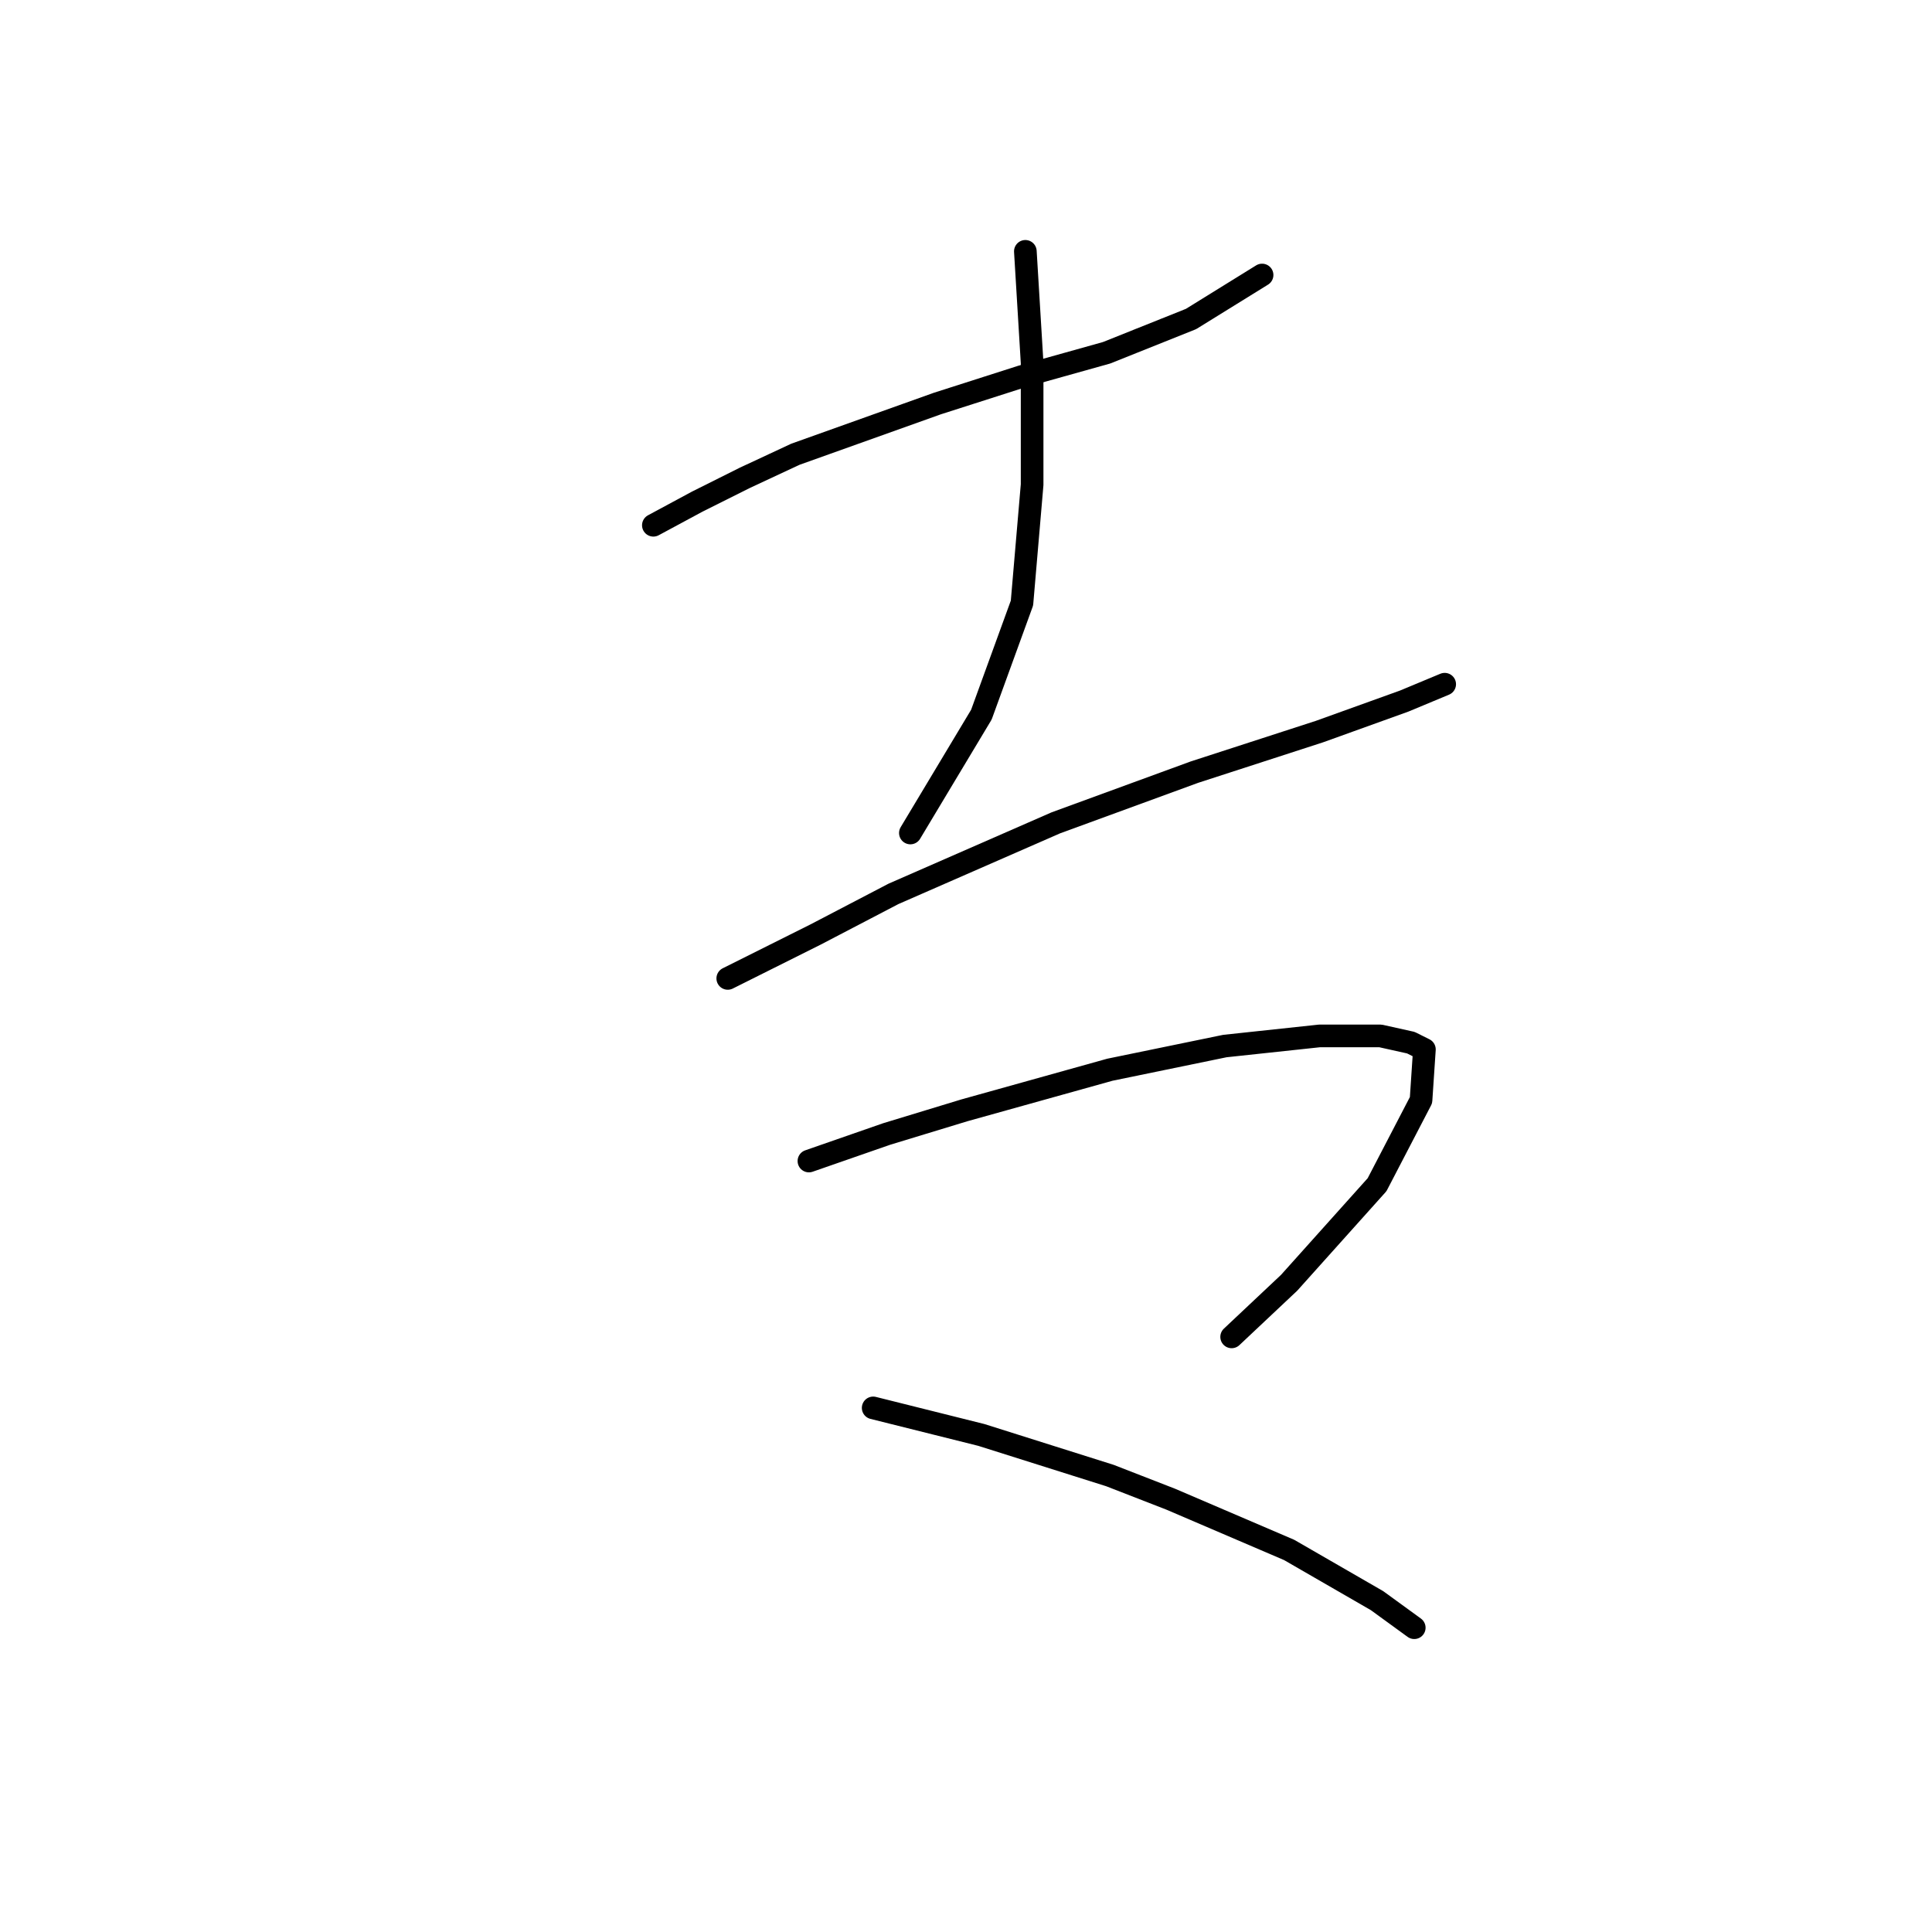 <?xml version="1.0" standalone="no"?>
    <svg width="256" height="256" xmlns="http://www.w3.org/2000/svg" version="1.1">
    <polyline stroke="black" stroke-width="3" stroke-linecap="round" fill="transparent" stroke-linejoin="round" points="86.574 69.6 92.399 66.463 98.672 63.326 105.394 60.19 124.214 53.468 135.417 49.883 146.619 46.747 157.822 42.266 167.232 36.44 167.232 36.44 " />
        <polyline stroke="black" stroke-width="3" stroke-linecap="round" fill="transparent" stroke-linejoin="round" points="135.865 33.304 136.761 48.091 136.761 64.223 135.417 79.906 130.039 94.694 120.629 110.377 120.629 110.377 " />
        <polyline stroke="black" stroke-width="3" stroke-linecap="round" fill="transparent" stroke-linejoin="round" points="96.432 129.645 108.083 123.82 118.389 118.443 139.898 109.033 158.27 102.311 174.85 96.934 186.052 92.901 191.429 90.661 191.429 90.661 " />
        <polyline stroke="black" stroke-width="3" stroke-linecap="round" fill="transparent" stroke-linejoin="round" points="107.186 153.843 117.493 150.258 127.799 147.121 147.067 141.744 162.303 138.607 174.85 137.263 182.915 137.263 186.948 138.159 188.741 139.055 188.293 145.777 182.467 156.98 170.817 169.974 163.199 177.144 163.199 177.144 " />
        <polyline stroke="black" stroke-width="3" stroke-linecap="round" fill="transparent" stroke-linejoin="round" points="115.7 186.554 130.039 190.139 147.067 195.516 155.133 198.653 170.817 205.374 182.467 212.096 187.396 215.681 187.396 215.681 " />
        </svg>